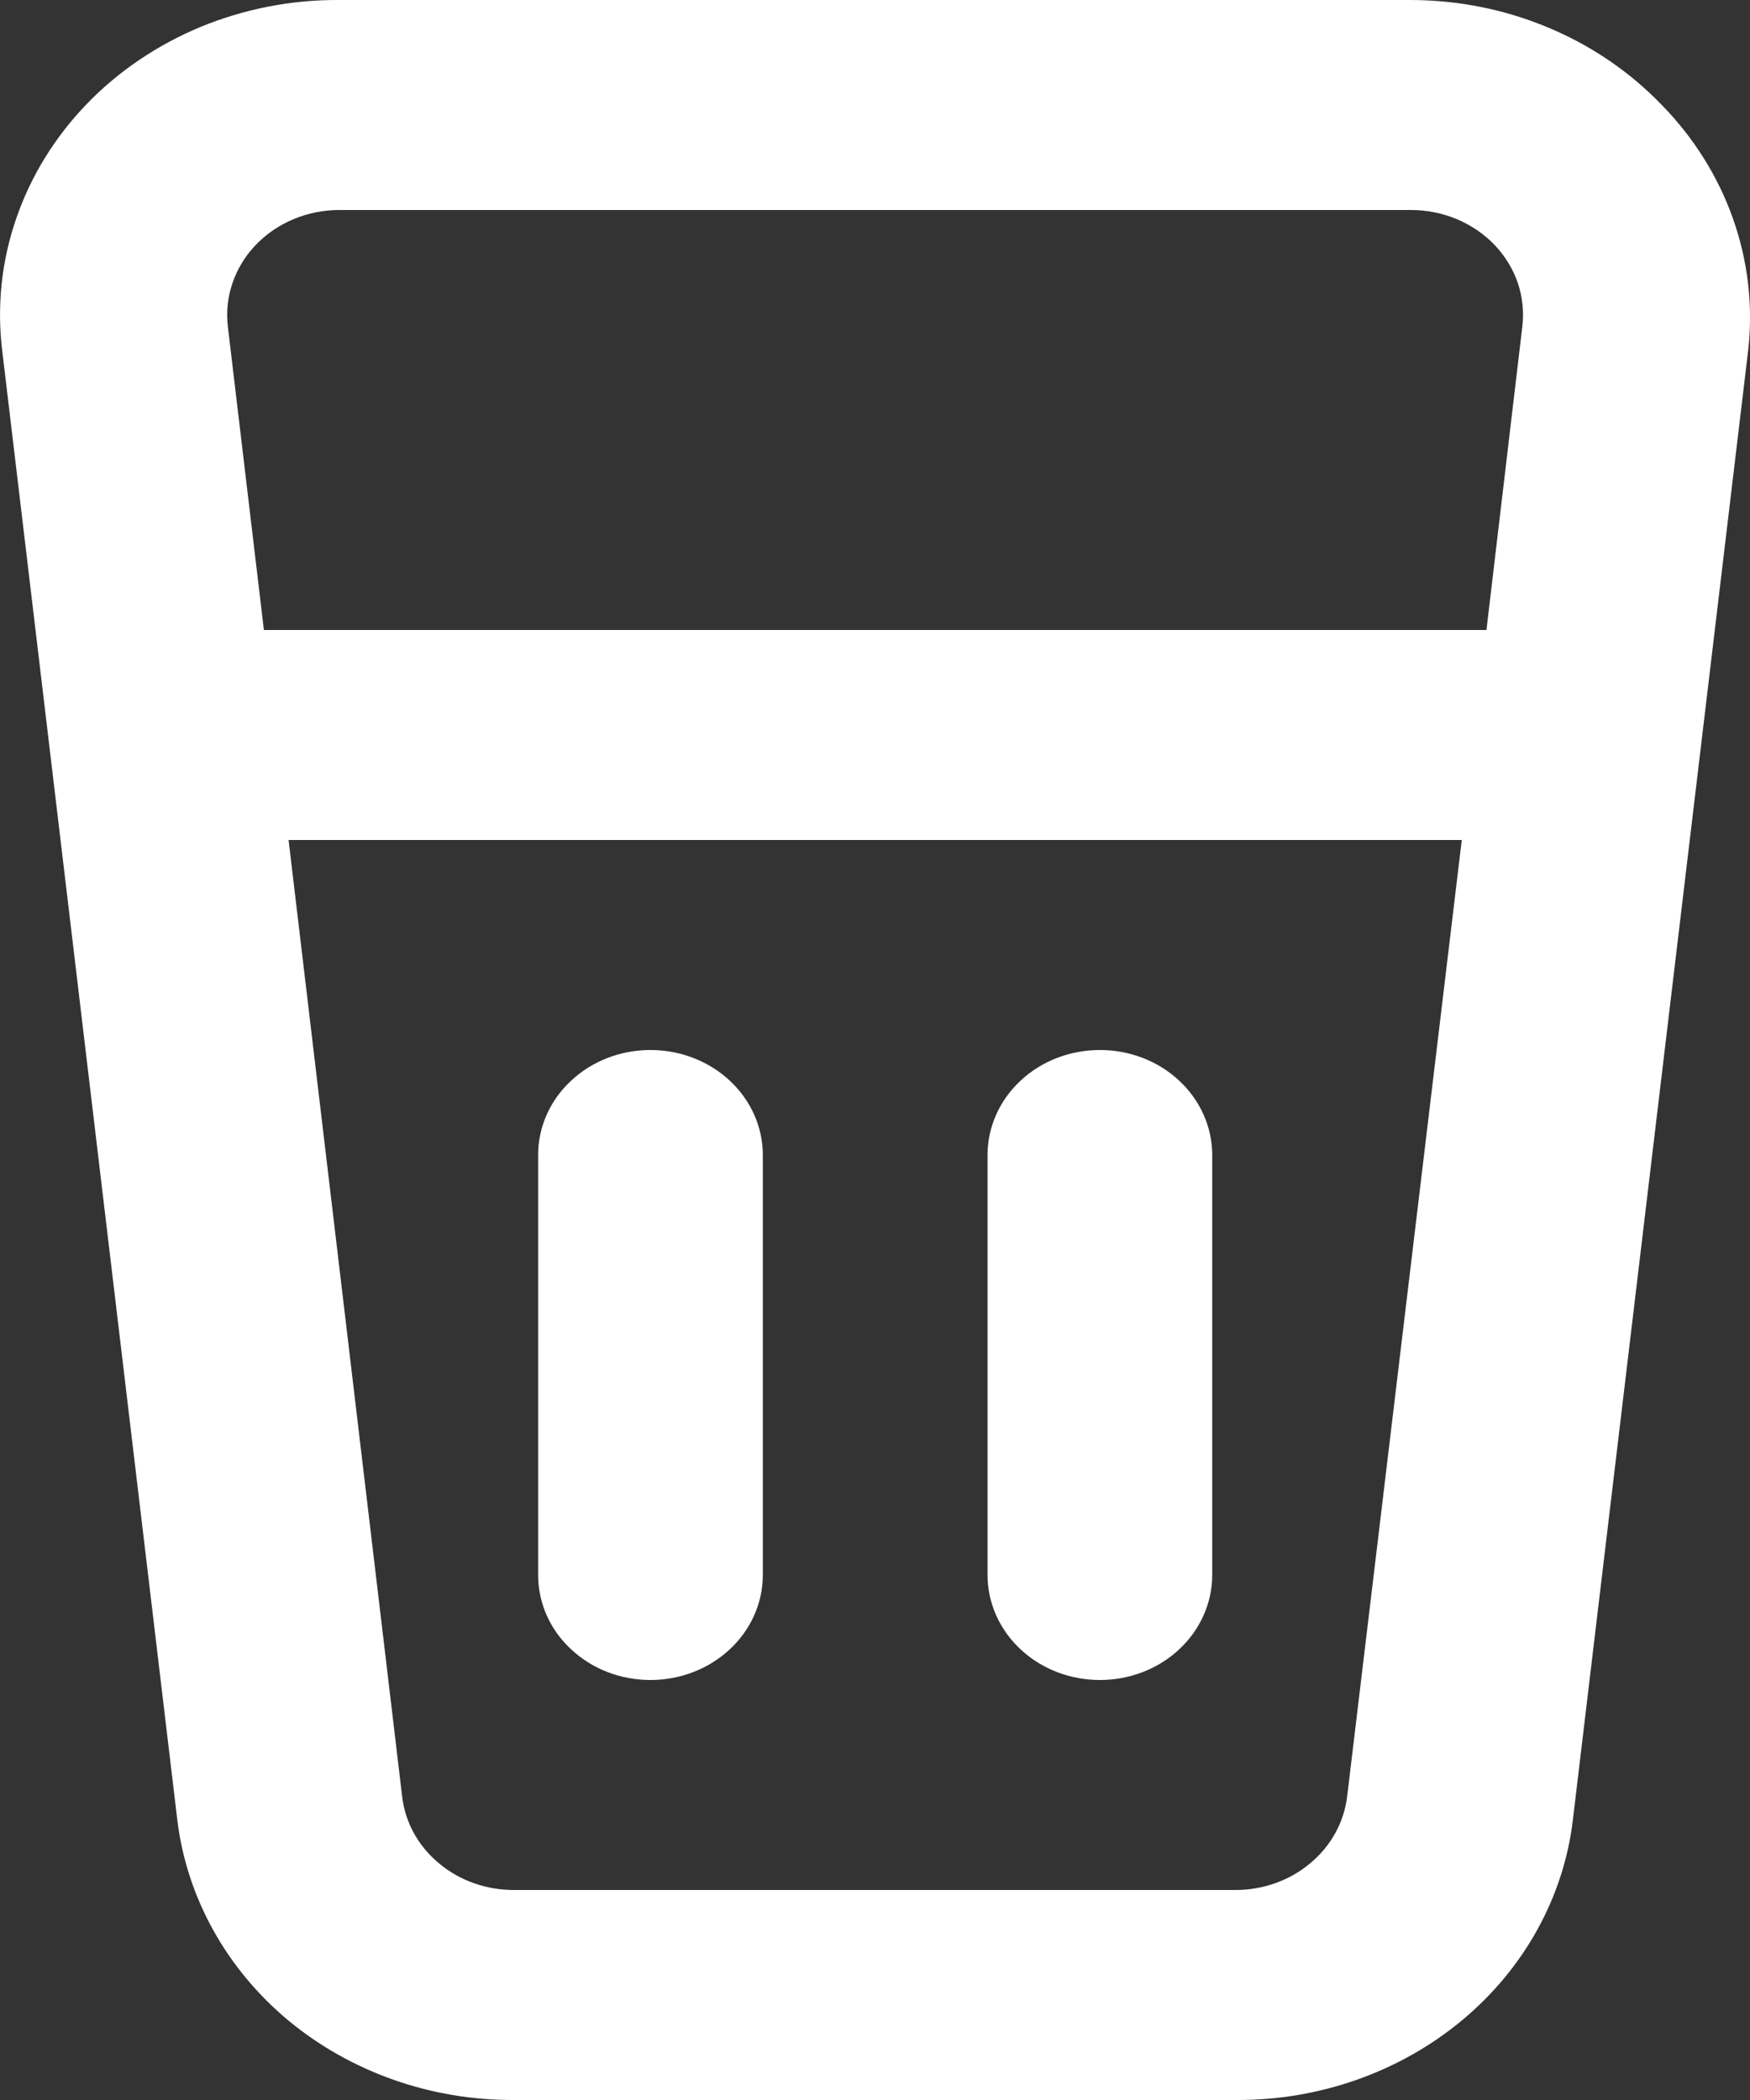 <svg width="10" height="12" viewBox="0 0 10 12" fill="none" xmlns="http://www.w3.org/2000/svg">
<rect x="0" y="0" width="10" height="12" fill="#333333" stroke="none"/>
<path d="M9.496 0.6C9.315 0.412 9.095 0.261 8.848 0.158C8.601 0.054 8.334 0.001 8.064 3.31692e-05H1.938C1.666 -0.002 1.397 0.051 1.148 0.153C0.9 0.256 0.677 0.406 0.495 0.595C0.313 0.784 0.176 1.006 0.093 1.248C0.009 1.49 -0.018 1.746 0.012 1.998L1.013 10.398C1.066 10.84 1.292 11.249 1.647 11.545C2.003 11.84 2.463 12.003 2.94 12H7.062C7.538 12.003 7.999 11.84 8.354 11.545C8.71 11.249 8.936 10.84 8.988 10.398L9.99 1.998C10.018 1.746 9.988 1.491 9.903 1.25C9.818 1.009 9.679 0.787 9.496 0.6ZM7.698 10.266C7.68 10.413 7.605 10.55 7.486 10.648C7.368 10.747 7.214 10.801 7.056 10.8H2.94C2.781 10.801 2.627 10.747 2.509 10.648C2.39 10.55 2.315 10.413 2.298 10.266L1.649 4.8H8.353L7.698 10.266ZM8.494 3.6H1.508L1.302 1.866C1.292 1.782 1.301 1.697 1.329 1.616C1.357 1.535 1.402 1.461 1.463 1.398C1.523 1.336 1.596 1.286 1.678 1.252C1.76 1.218 1.848 1.2 1.938 1.2H8.064C8.153 1.2 8.242 1.218 8.324 1.252C8.405 1.286 8.479 1.336 8.539 1.398C8.599 1.461 8.645 1.535 8.673 1.616C8.7 1.697 8.709 1.782 8.699 1.866L8.494 3.6ZM6.285 9.6C6.455 9.6 6.619 9.537 6.739 9.424C6.859 9.312 6.927 9.159 6.927 9V6.6C6.927 6.441 6.859 6.288 6.739 6.176C6.619 6.063 6.455 6 6.285 6C6.115 6 5.951 6.063 5.831 6.176C5.711 6.288 5.643 6.441 5.643 6.6V9C5.643 9.159 5.711 9.312 5.831 9.424C5.951 9.537 6.115 9.6 6.285 9.6ZM3.717 9.6C3.887 9.6 4.05 9.537 4.171 9.424C4.291 9.312 4.359 9.159 4.359 9V6.6C4.359 6.441 4.291 6.288 4.171 6.176C4.05 6.063 3.887 6 3.717 6C3.546 6 3.383 6.063 3.263 6.176C3.142 6.288 3.075 6.441 3.075 6.6V9C3.075 9.159 3.142 9.312 3.263 9.424C3.383 9.537 3.546 9.6 3.717 9.6Z" fill="white"/>
</svg>
